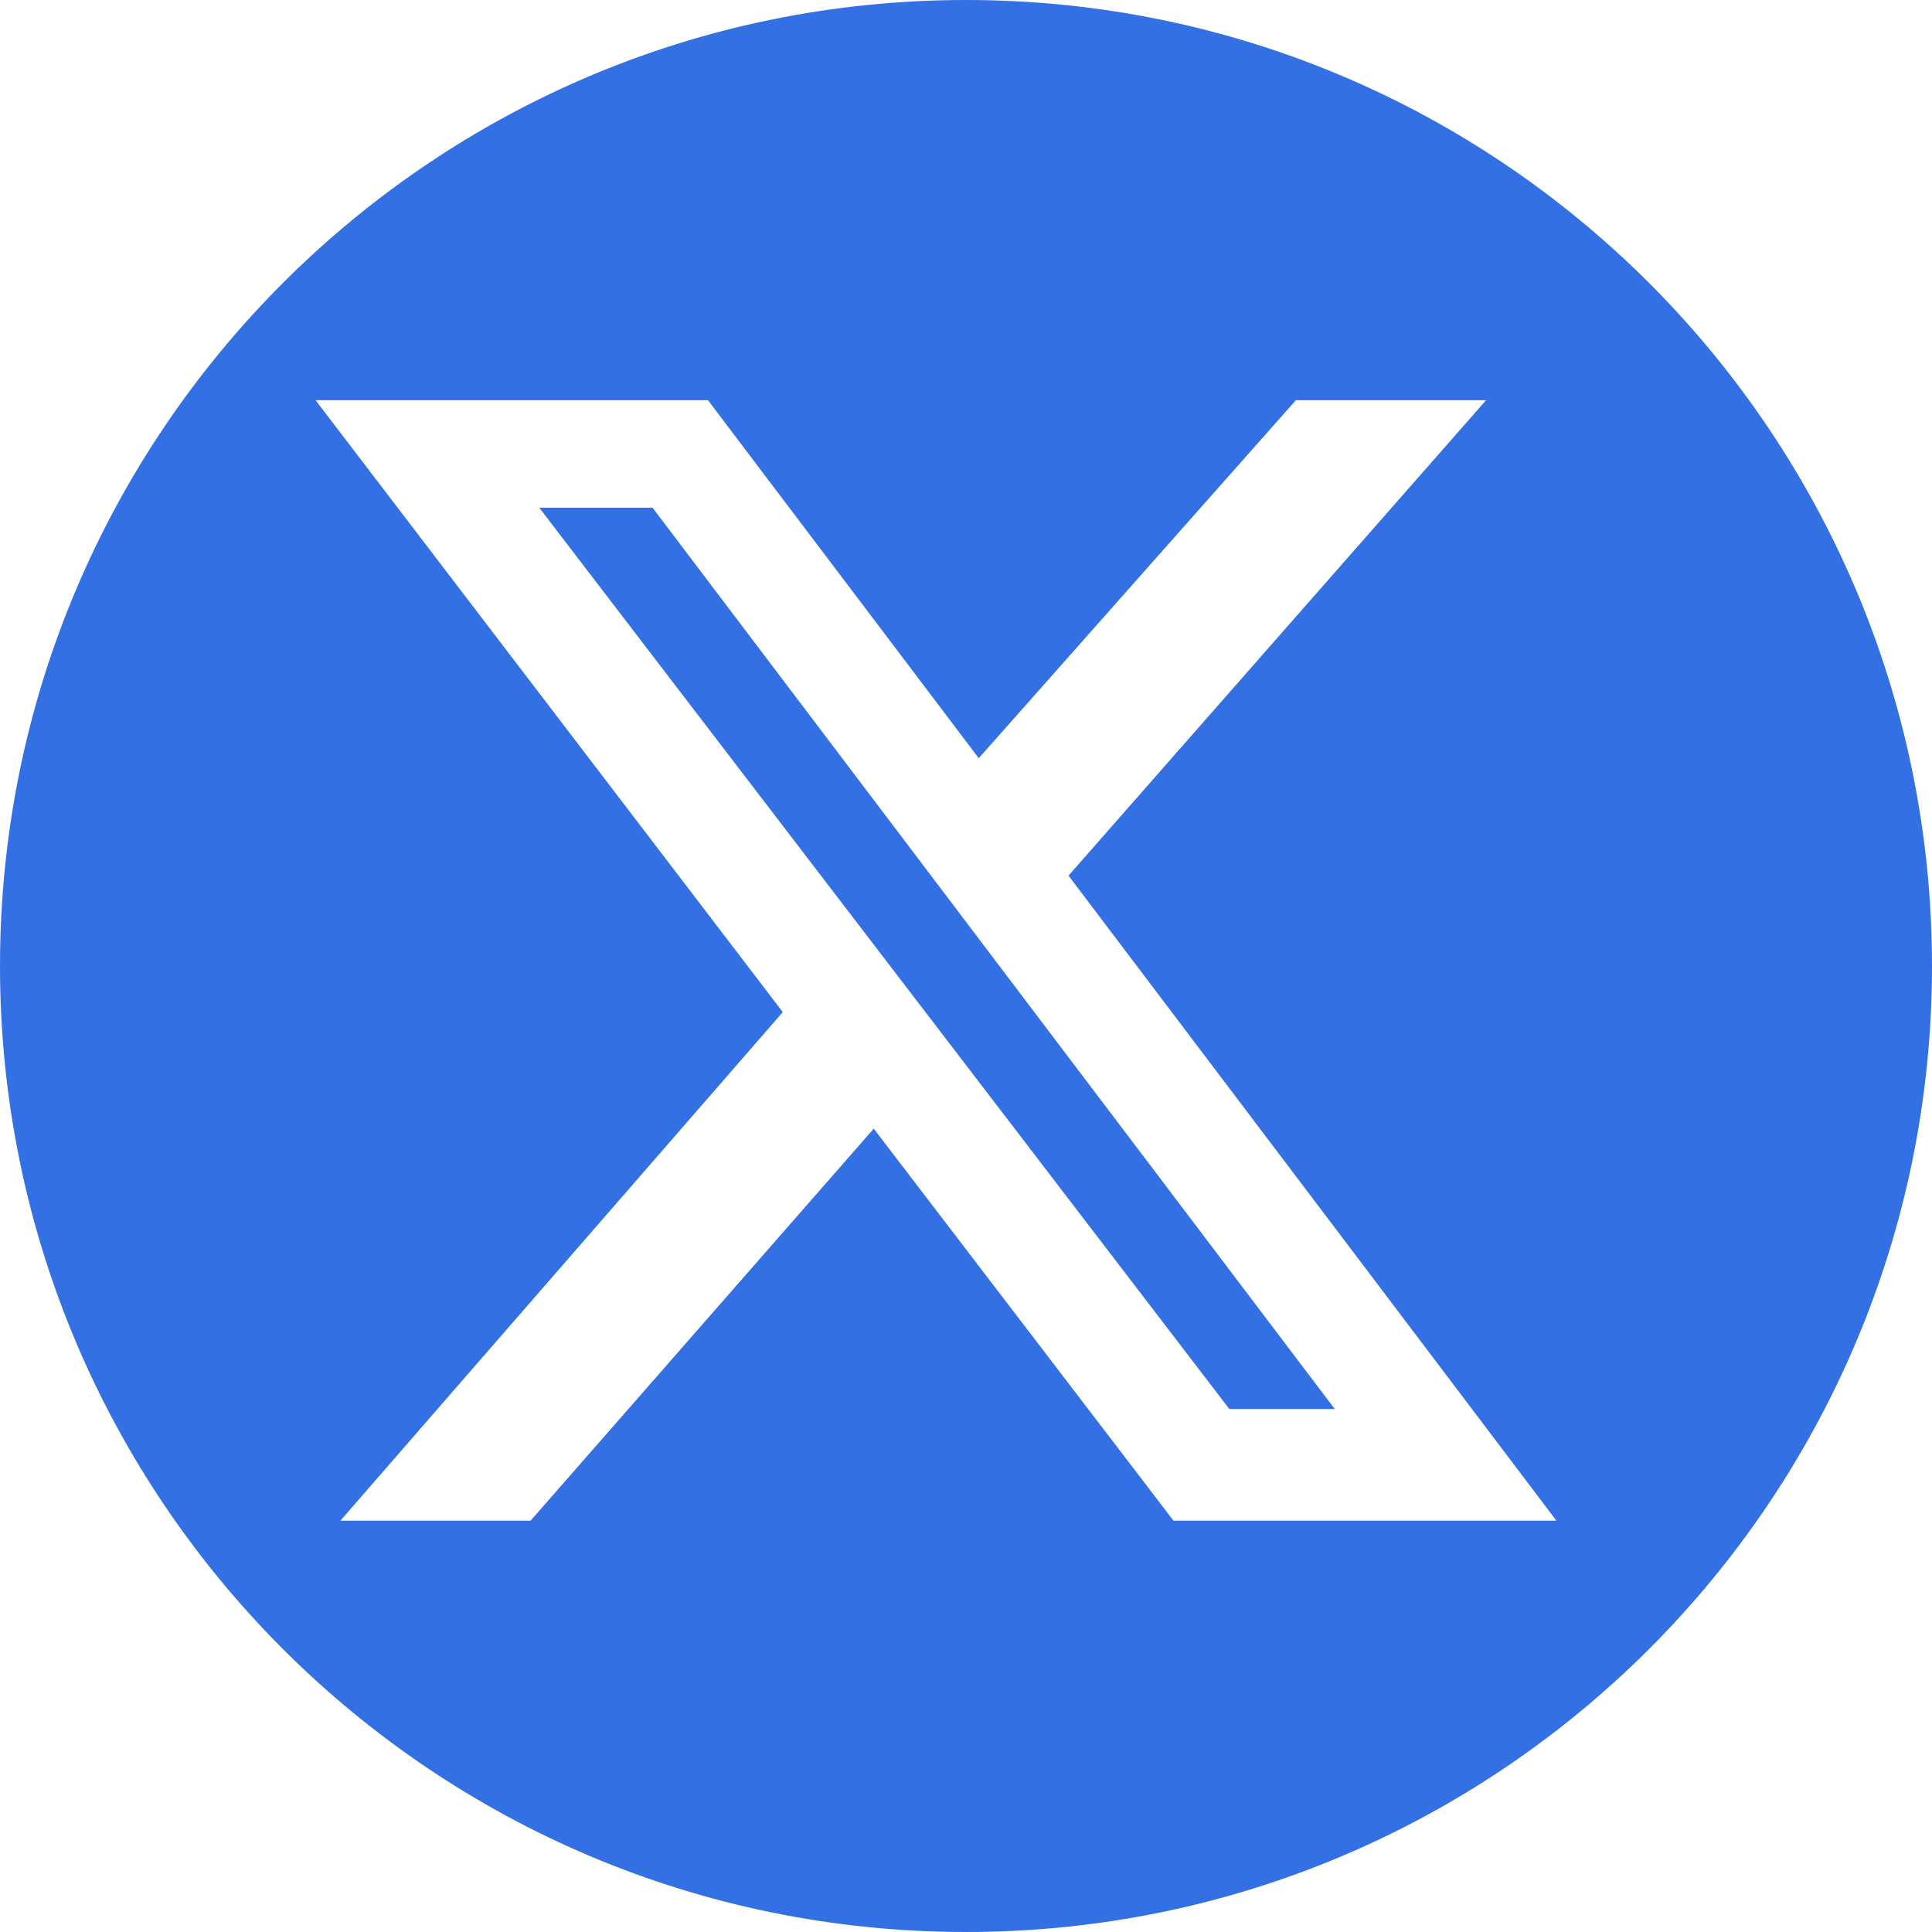 <svg width="36" height="36" viewBox="0 0 36 36" fill="none" xmlns="http://www.w3.org/2000/svg">
<path id="Subtract" fill-rule="evenodd" clip-rule="evenodd" d="M18 36C27.941 36 36 27.941 36 18C36 8.059 27.941 0 18 0C8.059 0 0 8.059 0 18C0 27.941 8.059 36 18 36ZM27.691 7.457H24.147L18.238 14.128L13.192 7.457H5.88L14.586 18.859L6.343 28.335H9.887L16.281 21.031L21.866 28.335H29.001L19.91 16.316L27.691 7.457ZM24.871 26.255H22.907L10.048 9.46H12.159L24.871 26.255Z" fill="#3370E3"/>
</svg>
